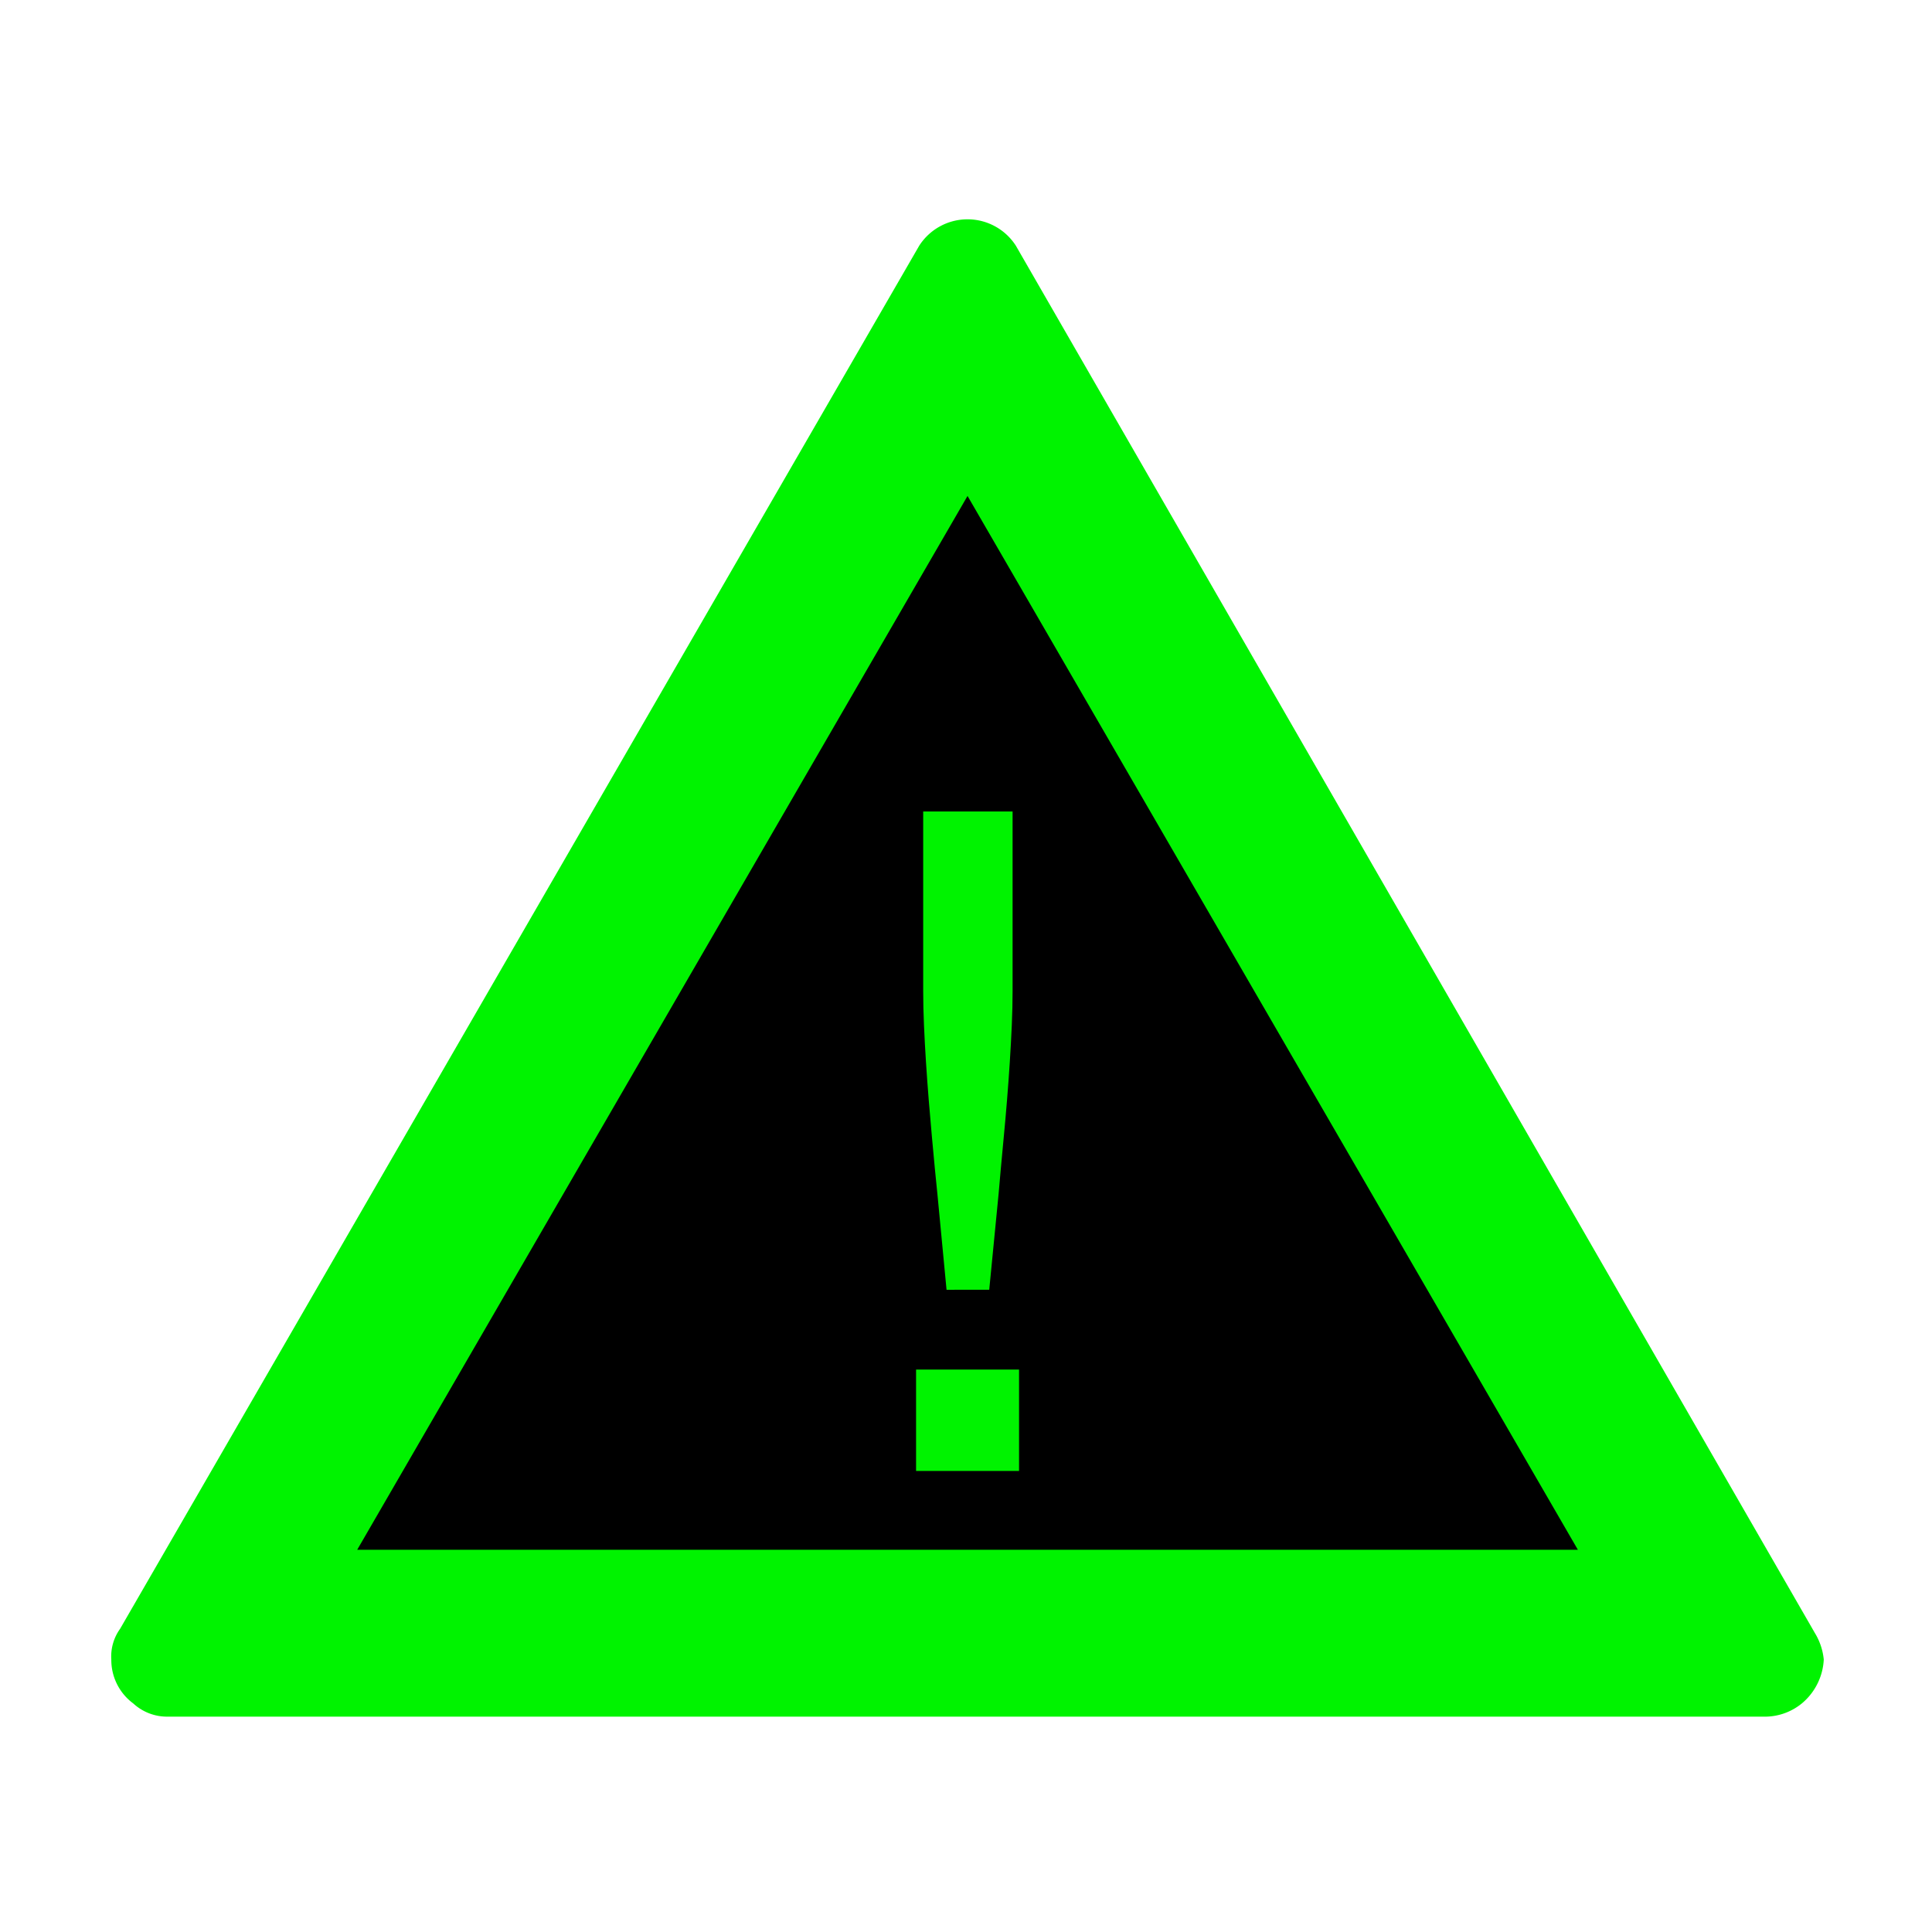 <svg id="Ebene_1" data-name="Ebene 1" xmlns="http://www.w3.org/2000/svg" viewBox="0 0 44 44"><defs><style>.cls-1{fill:#00f300;}</style></defs><g id="icid-danger_d0-2" data-name="icid-danger d0-2"><g id="Ebene_1-2" data-name="Ebene 1-2"><path class="cls-1" d="M3.835,39.095a1.135,1.135,0,0,1-.8-.3,1.231,1.231,0,0,1-.5-1,1.078,1.078,0,0,1,.2-.7l18.2-31.5a1.308,1.308,0,0,1,2.2,0l18.2,31.6a1.421,1.421,0,0,1,.2.6,1.389,1.389,0,0,1-.5,1,1.33,1.33,0,0,1-.8.3Z"/><polygon points="8.135 35.295 22.035 11.295 35.935 35.295 8.135 35.295"/></g><path class="cls-1" d="M22.529,29.373l.213-2.178q.02-.243.051-.58t.068-.732q.038-.395.073-.825t.063-.863q.028-.433.046-.848t.018-.78V18.481H21.025v4.087q0,.365.018.78t.046.848q.028.433.063.863.035.431.071.825t.068.732q.033.337.058.58l.208,2.178Z"/><rect class="cls-1" x="20.863" y="31.191" width="2.345" height="2.309"/></g></svg>